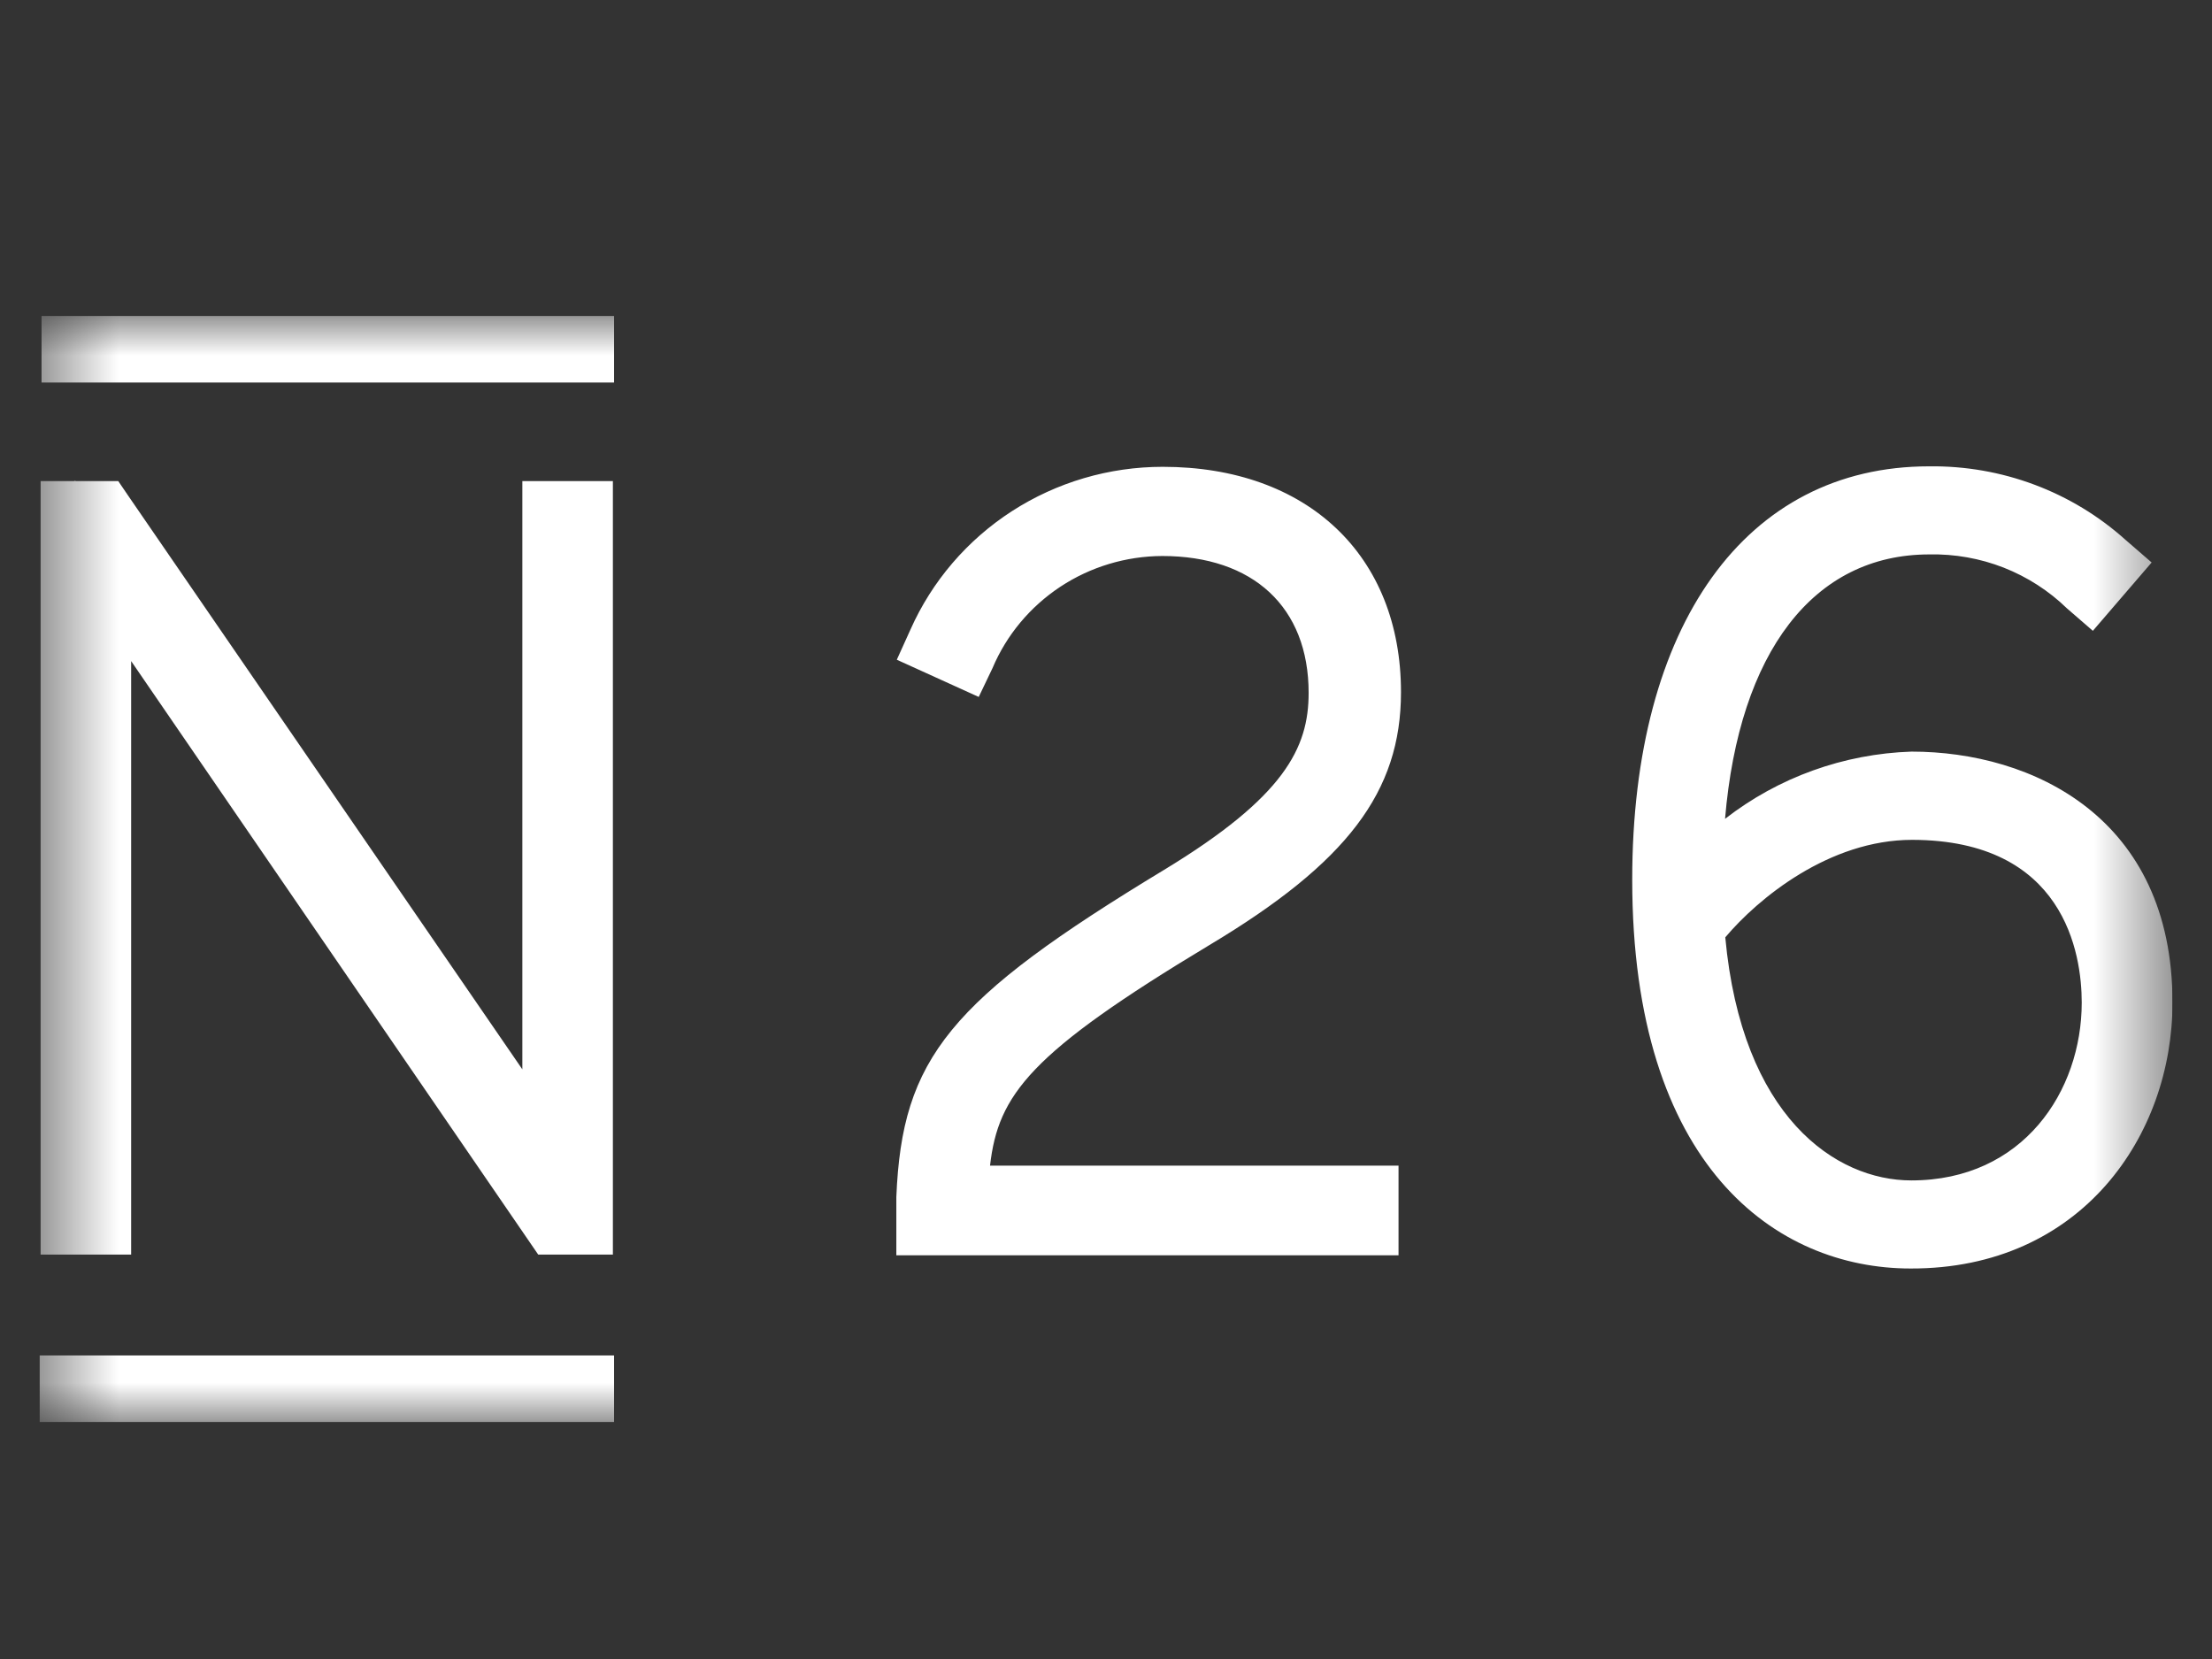 <svg width="28" height="21" viewBox="0 0 28 21" fill="none" xmlns="http://www.w3.org/2000/svg">
<rect x="0" y="0" width="28" height="21" fill="#333333" stroke="none"/>
<g clip-path="url(#clip0_1376_9112)">
<mask id="mask0_1376_9112" style="mask-type:luminance" maskUnits="userSpaceOnUse" x="0" y="4" width="28" height="14">
<path d="M27.5 4H0.5V18H27.5V4Z" fill="white"/>
</mask>
<g mask="url(#mask0_1376_9112)">
<path d="M1.66 8.368L6.813 15.881H7.758V6.09H6.612V13.536L1.623 6.275L1.497 6.09H0.957L0.948 6.079V6.09H0.514V15.881H1.66V8.368ZM15.307 11.964C17.05 10.921 17.734 10.024 17.734 8.762C17.734 7.029 16.548 5.909 14.718 5.909C14.04 5.909 13.377 6.104 12.81 6.47C12.243 6.836 11.796 7.358 11.524 7.971L11.352 8.351L12.389 8.822L12.564 8.456C12.741 8.037 13.04 7.68 13.422 7.427C13.804 7.175 14.253 7.04 14.712 7.038C15.861 7.038 16.565 7.684 16.565 8.771C16.565 9.468 16.258 10.087 14.735 11.011C12.018 12.656 11.418 13.391 11.346 15.152V15.89H17.703V14.755H12.532C12.636 13.853 13.038 13.329 15.307 11.964ZM24.197 9.514C23.338 9.542 22.511 9.84 21.836 10.365C22.014 8.254 22.956 7.018 24.421 7.018C24.743 7.011 25.063 7.068 25.363 7.185C25.662 7.303 25.935 7.478 26.164 7.701L26.492 7.985L27.236 7.12L26.908 6.836C26.228 6.224 25.338 5.891 24.418 5.903C22.1 5.903 20.661 7.908 20.661 11.136C20.661 14.764 22.482 16.057 24.185 16.057C26.351 16.063 27.5 14.367 27.5 12.691C27.5 10.345 25.722 9.514 24.197 9.514ZM26.351 12.691C26.351 13.811 25.61 14.942 24.194 14.942C23.232 14.942 22.048 14.134 21.839 11.865C22.255 11.372 23.154 10.631 24.205 10.631C26.133 10.634 26.351 12.072 26.351 12.691ZM0.5 17.158H7.773V18H0.5V17.158ZM0.526 4H7.773V4.842H0.526V4Z" fill="white"/>
</g>
</g>
<defs>
<clipPath id="clip0_1376_9112">
<rect width="27" height="21" fill="white" transform="translate(0.5)"/>
</clipPath>
</defs>
</svg>
